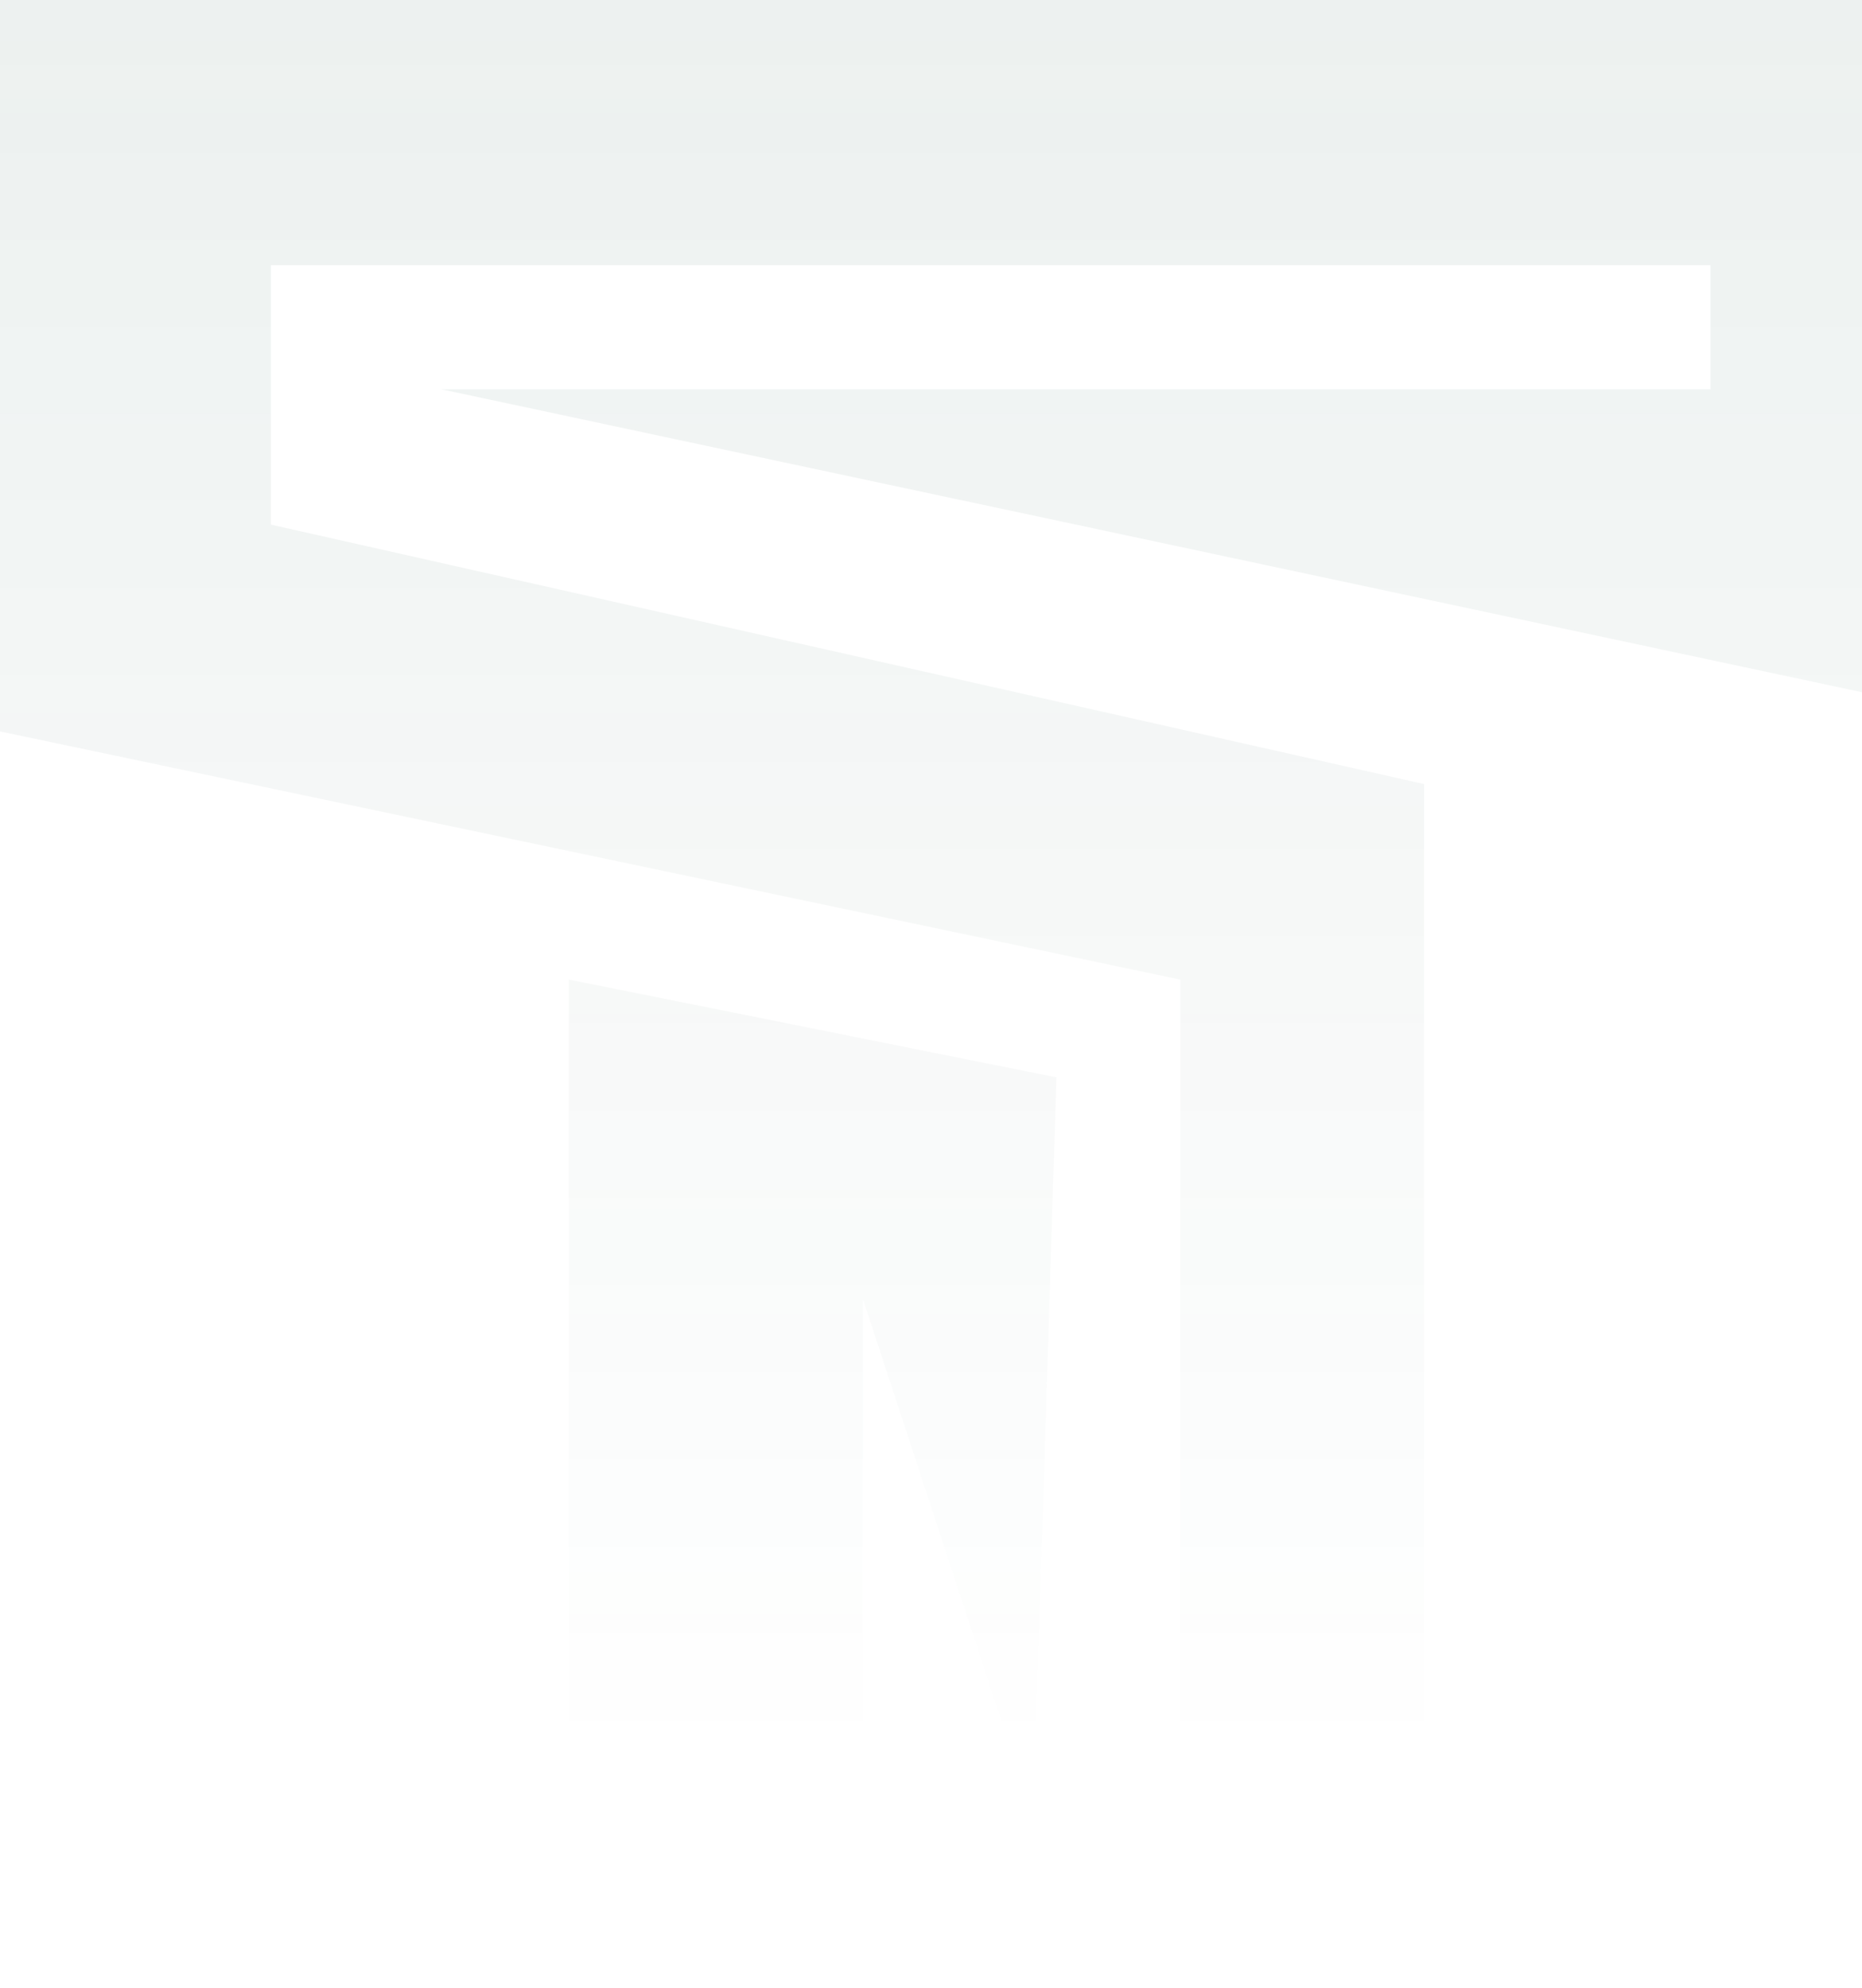 <svg width="711" height="759" viewBox="0 0 711 759" fill="none" xmlns="http://www.w3.org/2000/svg">
<path opacity="0.08" d="M761 -5H0V279.274L450.689 374.032V753.063H329.52V496.068L394.538 694.199L403.404 411.361L217.217 374.032V855H543.783V299.374L103.437 200.309V101.244H653.13V148.623H168.454L761 274.967V-5Z" fill="url(#paint0_linear_17_1909)"/>
<defs>
<linearGradient id="paint0_linear_17_1909" x1="380.5" y1="-5" x2="380.5" y2="673.5" gradientUnits="userSpaceOnUse">
<stop stop-color="#144A3A"/>
<stop offset="1" stop-color="#144A3A" stop-opacity="0"/>
</linearGradient>
</defs>
</svg>
